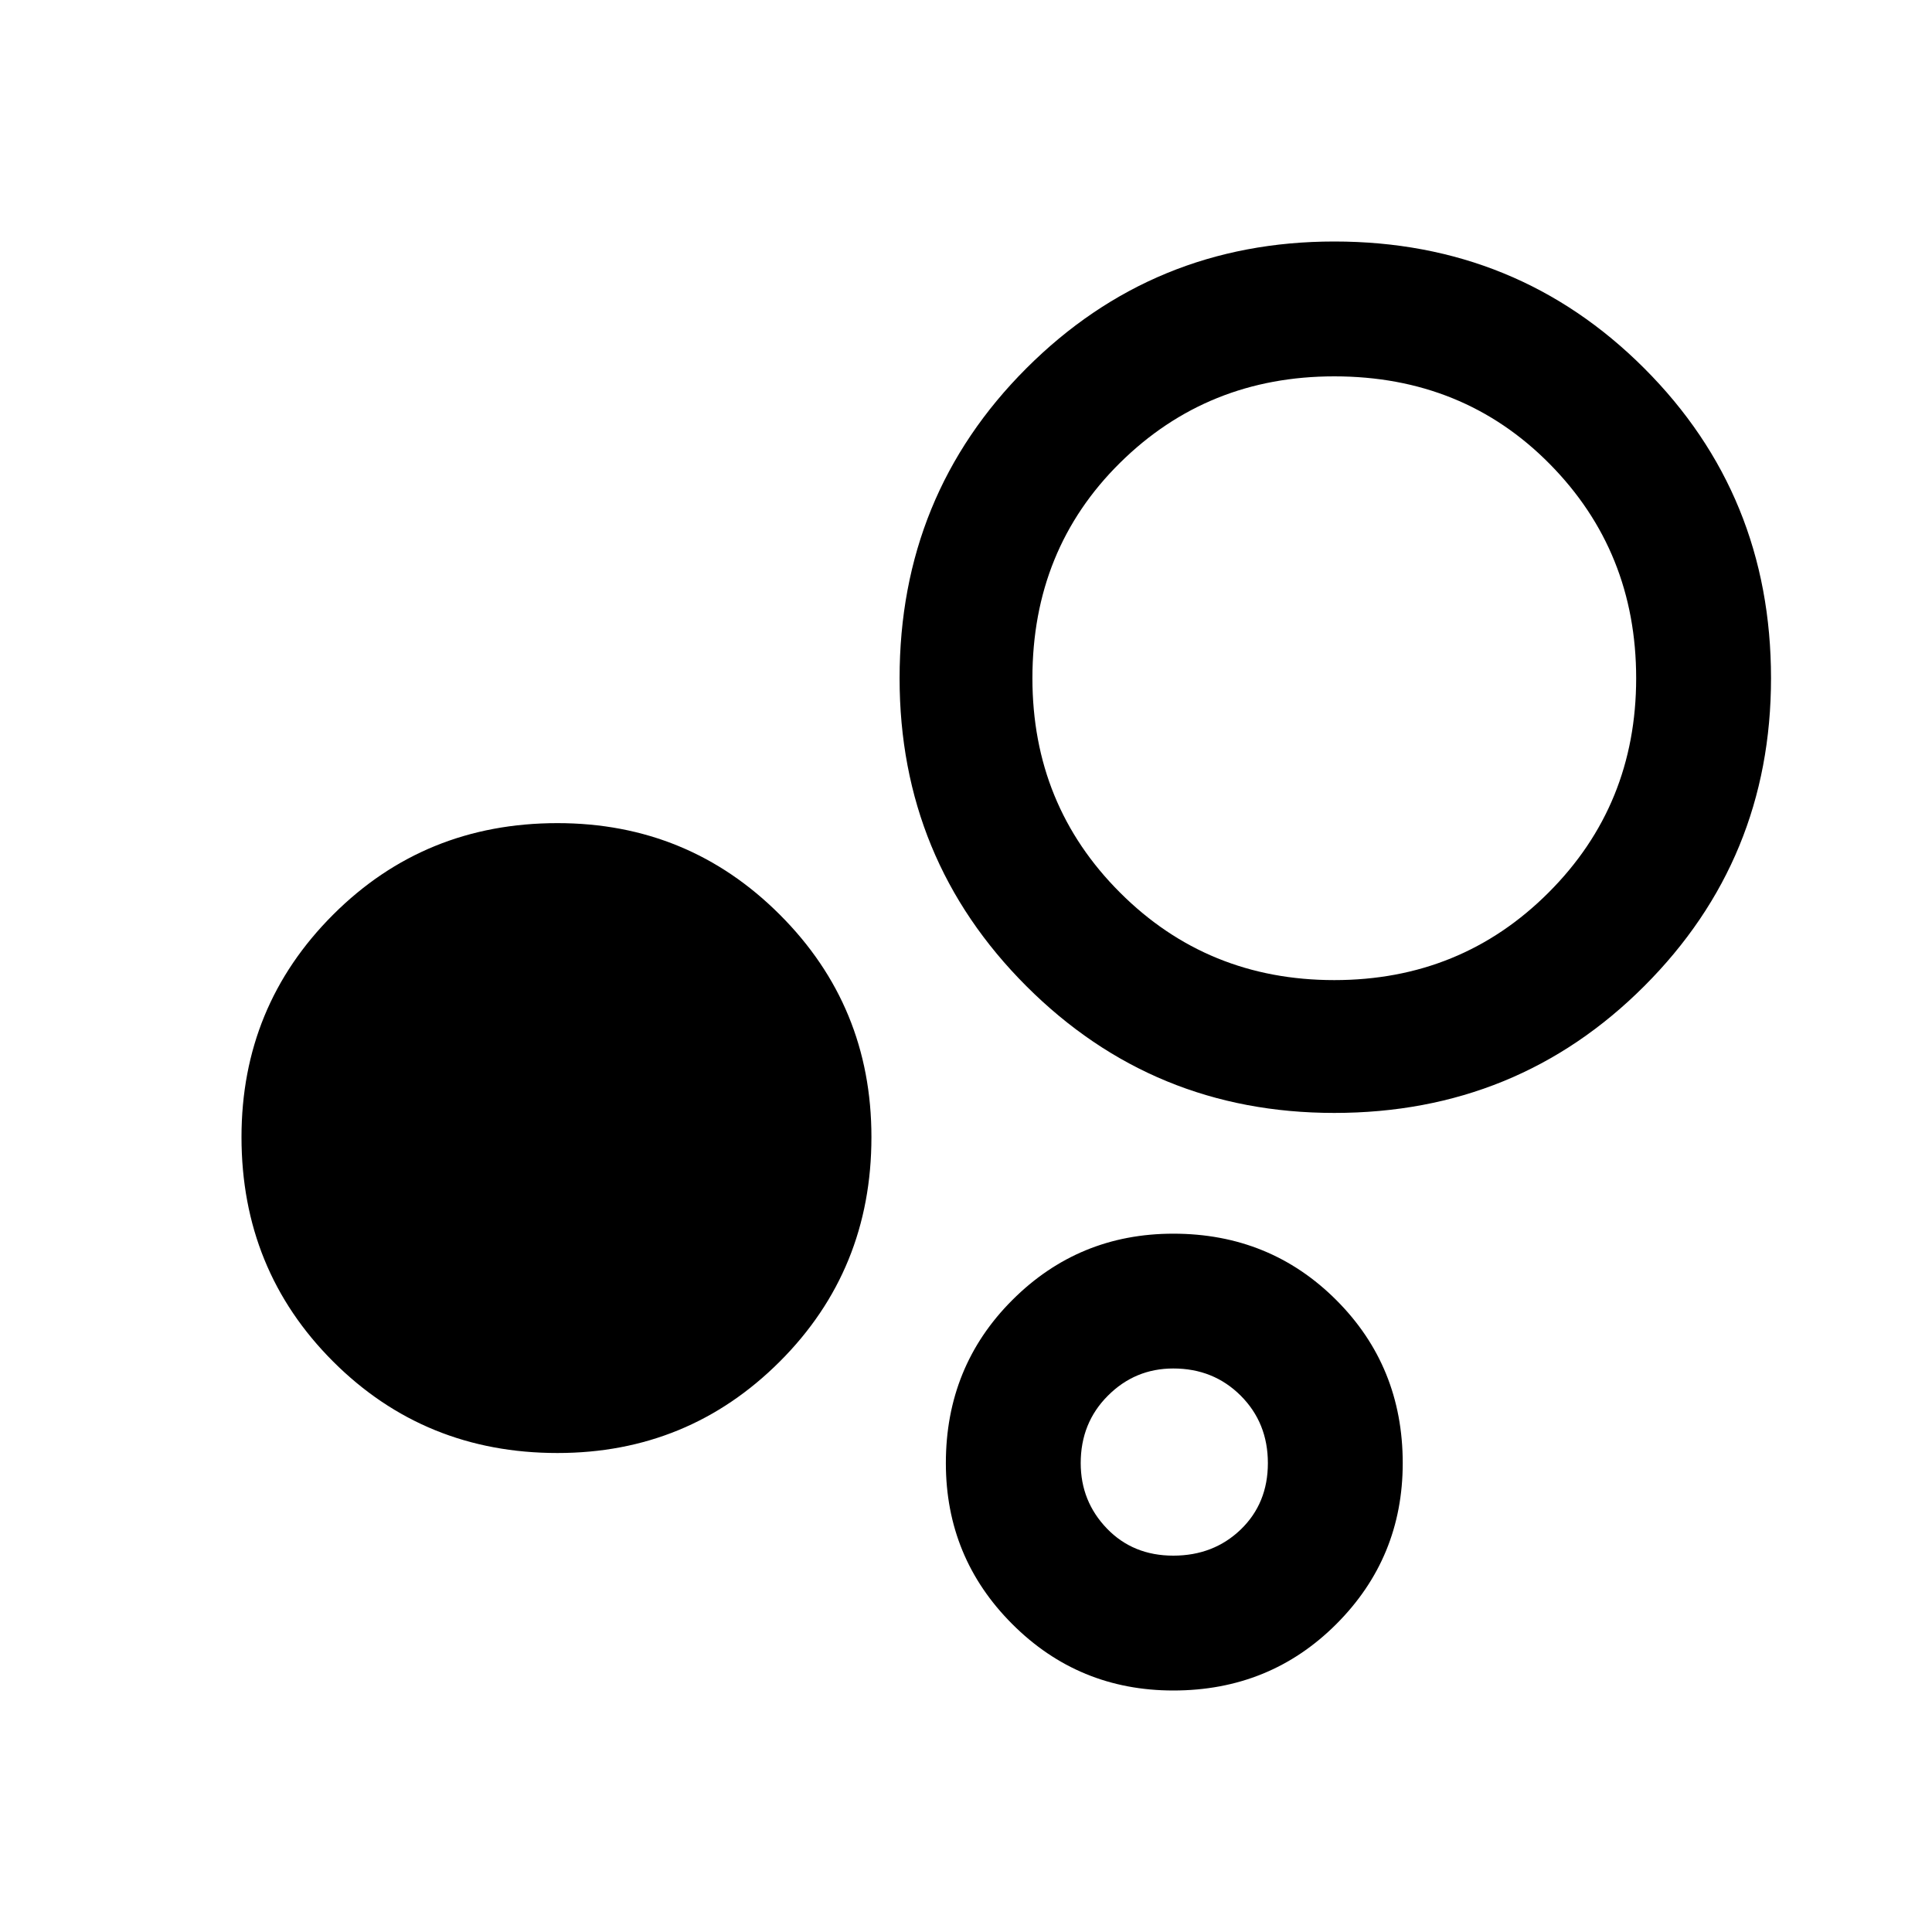 <svg xmlns="http://www.w3.org/2000/svg" height="40" width="40"><path d="M11.542 30.083Q8.792 30.083 6.896 28.188Q5 26.292 5 23.542Q5 20.833 6.896 18.938Q8.792 17.042 11.542 17.042Q14.25 17.042 16.146 18.938Q18.042 20.833 18.042 23.542Q18.042 26.292 16.146 28.188Q14.25 30.083 11.542 30.083ZM27.625 23.042Q23.875 23.042 21.25 20.417Q18.625 17.792 18.625 14.042Q18.625 10.25 21.25 7.625Q23.875 5 27.625 5Q31.417 5 34.042 7.625Q36.667 10.25 36.667 14.042Q36.667 17.792 34.042 20.417Q31.417 23.042 27.625 23.042ZM24.292 35Q22.333 35 20.958 33.625Q19.583 32.25 19.583 30.292Q19.583 28.292 20.958 26.917Q22.333 25.542 24.292 25.542Q26.292 25.542 27.667 26.917Q29.042 28.292 29.042 30.292Q29.042 32.25 27.667 33.625Q26.292 35 24.292 35ZM27.625 20.292Q30.25 20.292 32.062 18.479Q33.875 16.667 33.875 14.042Q33.875 11.417 32.083 9.604Q30.292 7.792 27.625 7.792Q25 7.792 23.188 9.583Q21.375 11.375 21.375 14.042Q21.375 16.667 23.188 18.479Q25 20.292 27.625 20.292ZM24.292 32.208Q25.125 32.208 25.688 31.667Q26.25 31.125 26.25 30.292Q26.25 29.458 25.688 28.896Q25.125 28.333 24.292 28.333Q23.5 28.333 22.938 28.896Q22.375 29.458 22.375 30.292Q22.375 31.083 22.917 31.646Q23.458 32.208 24.292 32.208ZM27.625 14.042Q27.625 14.042 27.625 14.042Q27.625 14.042 27.625 14.042Q27.625 14.042 27.625 14.042Q27.625 14.042 27.625 14.042Q27.625 14.042 27.625 14.042Q27.625 14.042 27.625 14.042Q27.625 14.042 27.625 14.042Q27.625 14.042 27.625 14.042ZM24.292 30.292Q24.292 30.292 24.292 30.292Q24.292 30.292 24.292 30.292Q24.292 30.292 24.292 30.292Q24.292 30.292 24.292 30.292Q24.292 30.292 24.292 30.292Q24.292 30.292 24.292 30.292Q24.292 30.292 24.292 30.292Q24.292 30.292 24.292 30.292Z"/></svg>